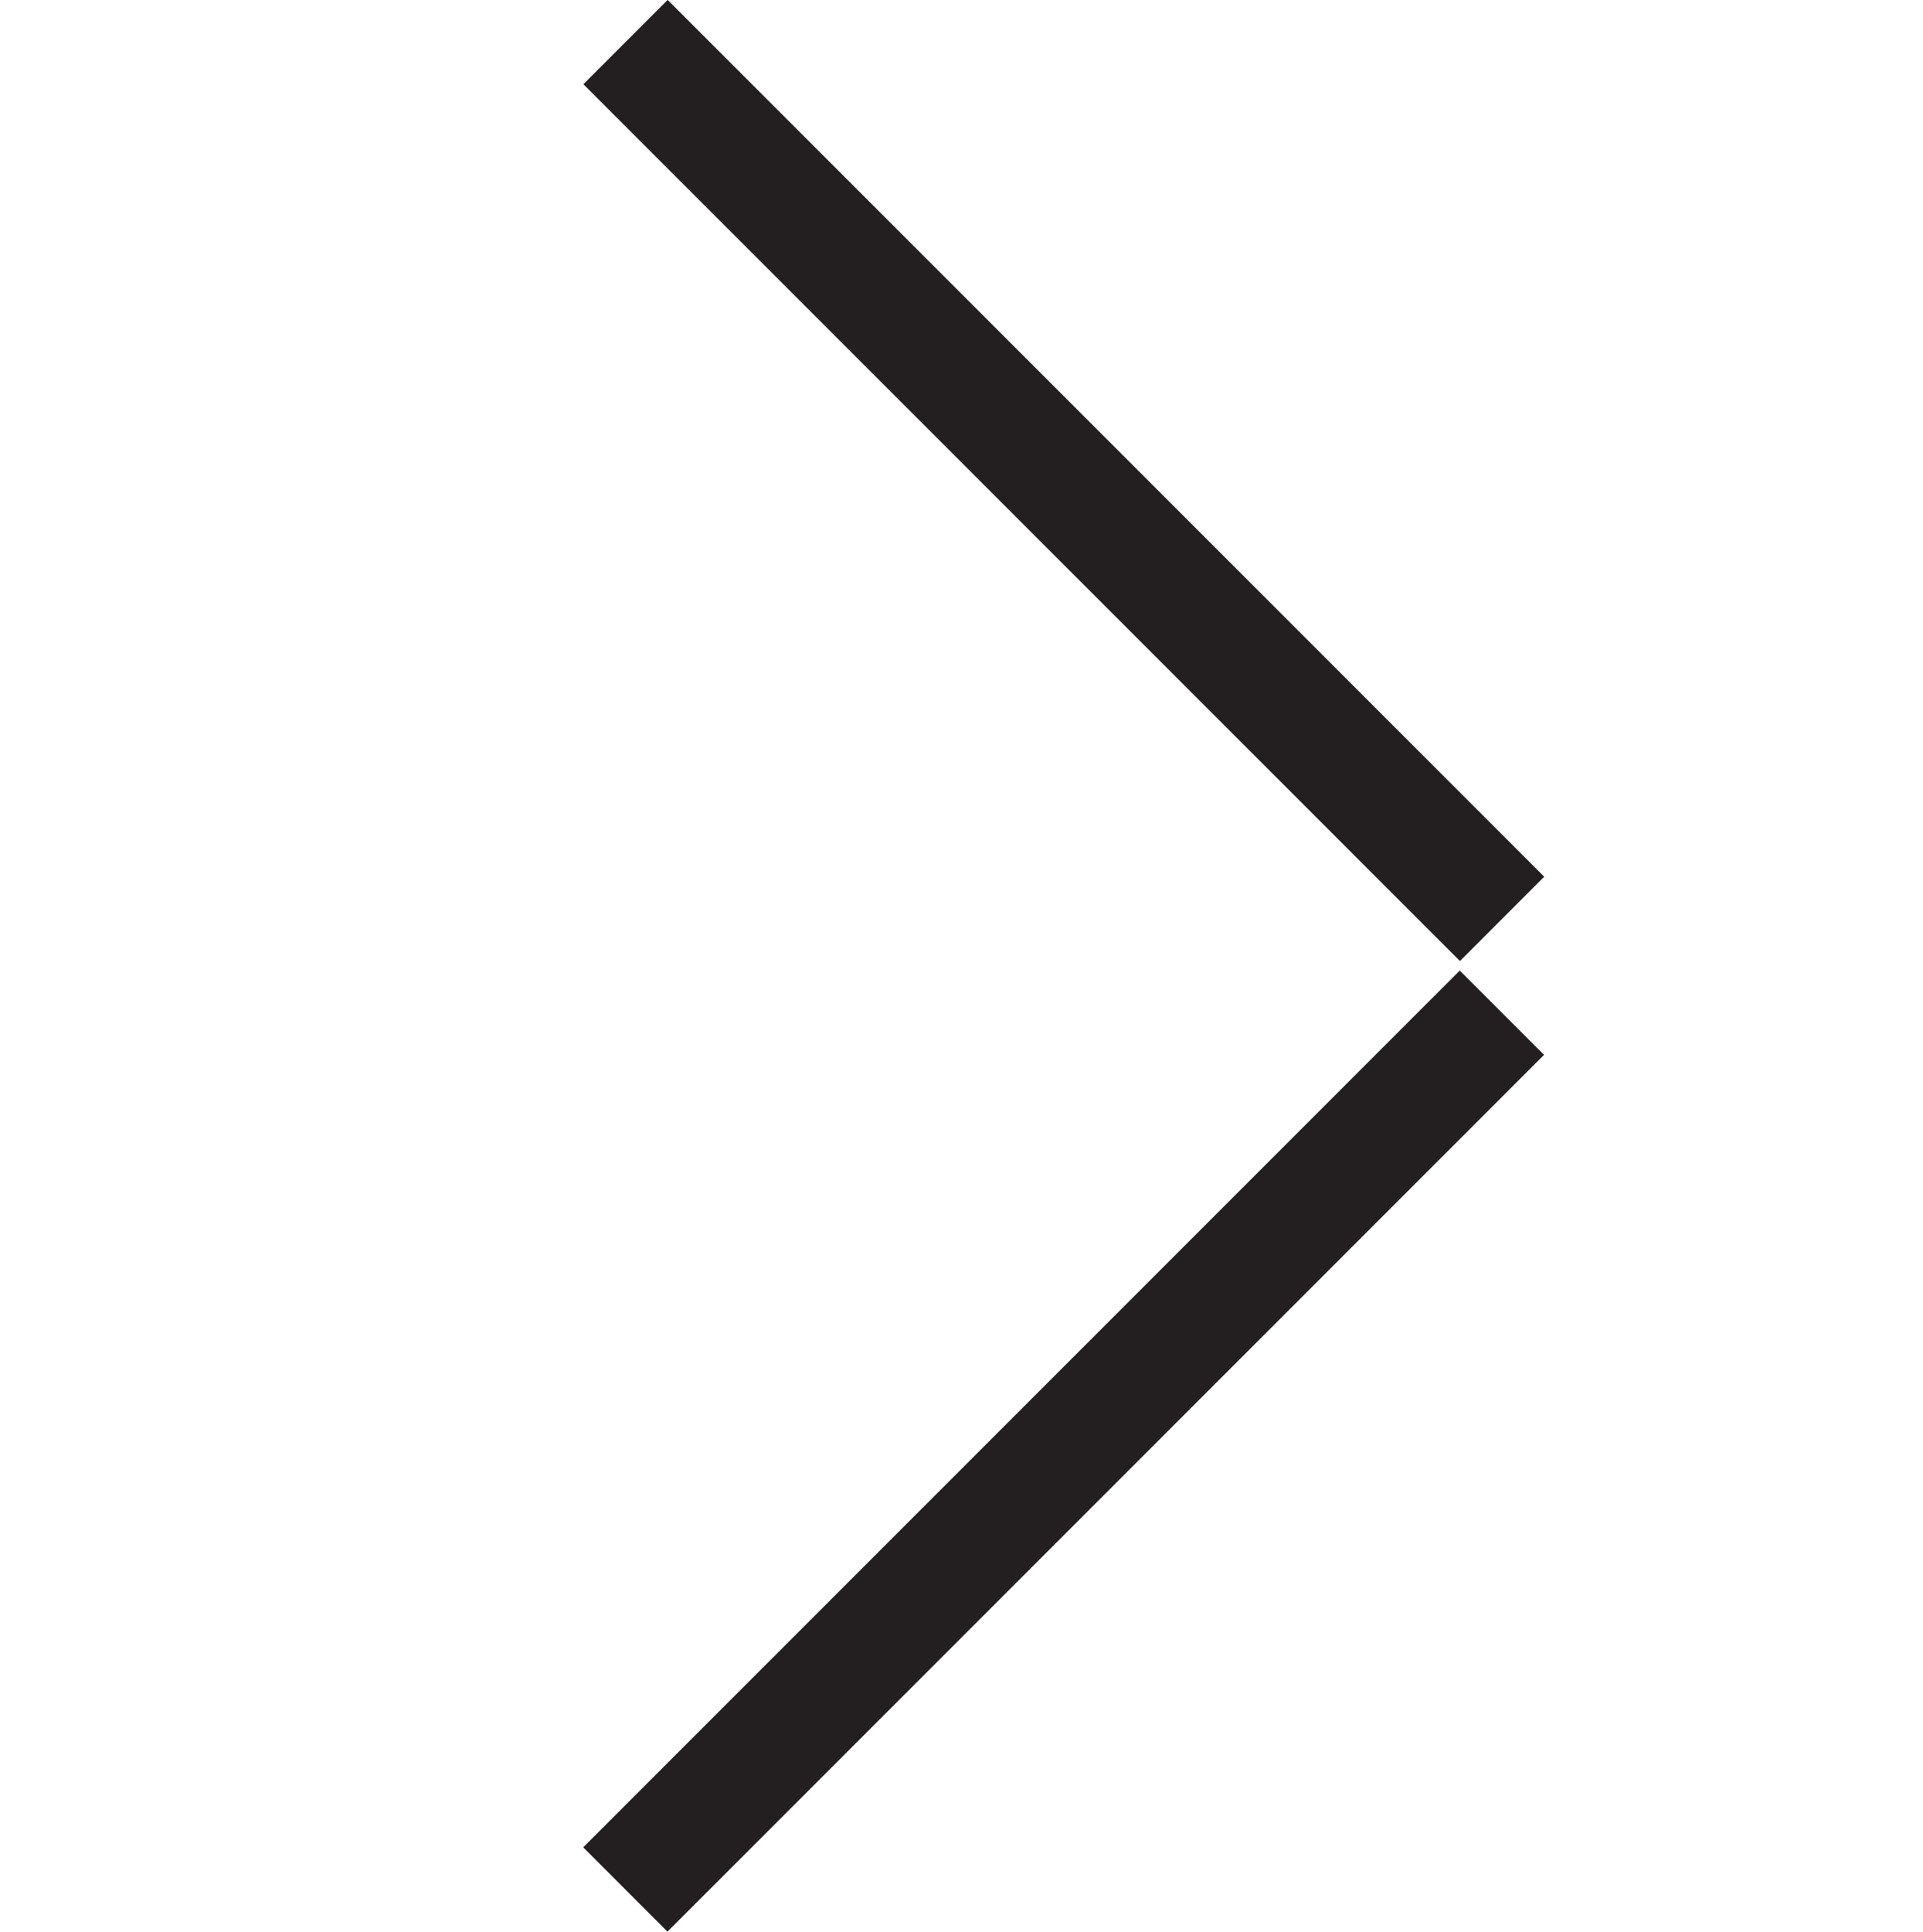 <?xml version="1.0" encoding="utf-8"?>
<!-- Generator: Adobe Illustrator 17.0.0, SVG Export Plug-In . SVG Version: 6.00 Build 0)  -->
<!DOCTYPE svg PUBLIC "-//W3C//DTD SVG 1.1//EN" "http://www.w3.org/Graphics/SVG/1.1/DTD/svg11.dtd">
<svg version="1.1" id="Layer_1" xmlns="http://www.w3.org/2000/svg" xmlns:xlink="http://www.w3.org/1999/xlink" x="0px" y="0px"
	 width="80.654px" height="81px" viewBox="0 0 80.654 81" enable-background="new 0 0 80.654 81" xml:space="preserve">
<rect x="18.621" y="17.653" transform="matrix(0.707 0.707 -0.707 0.707 27.319 -25.649)" fill="#231F20" width="52" height="5"/>
<rect x="18.621" y="58.347" transform="matrix(0.707 -0.707 0.707 0.707 -29.956 49.373)" fill="#231F20" width="52" height="5"/>
</svg>
